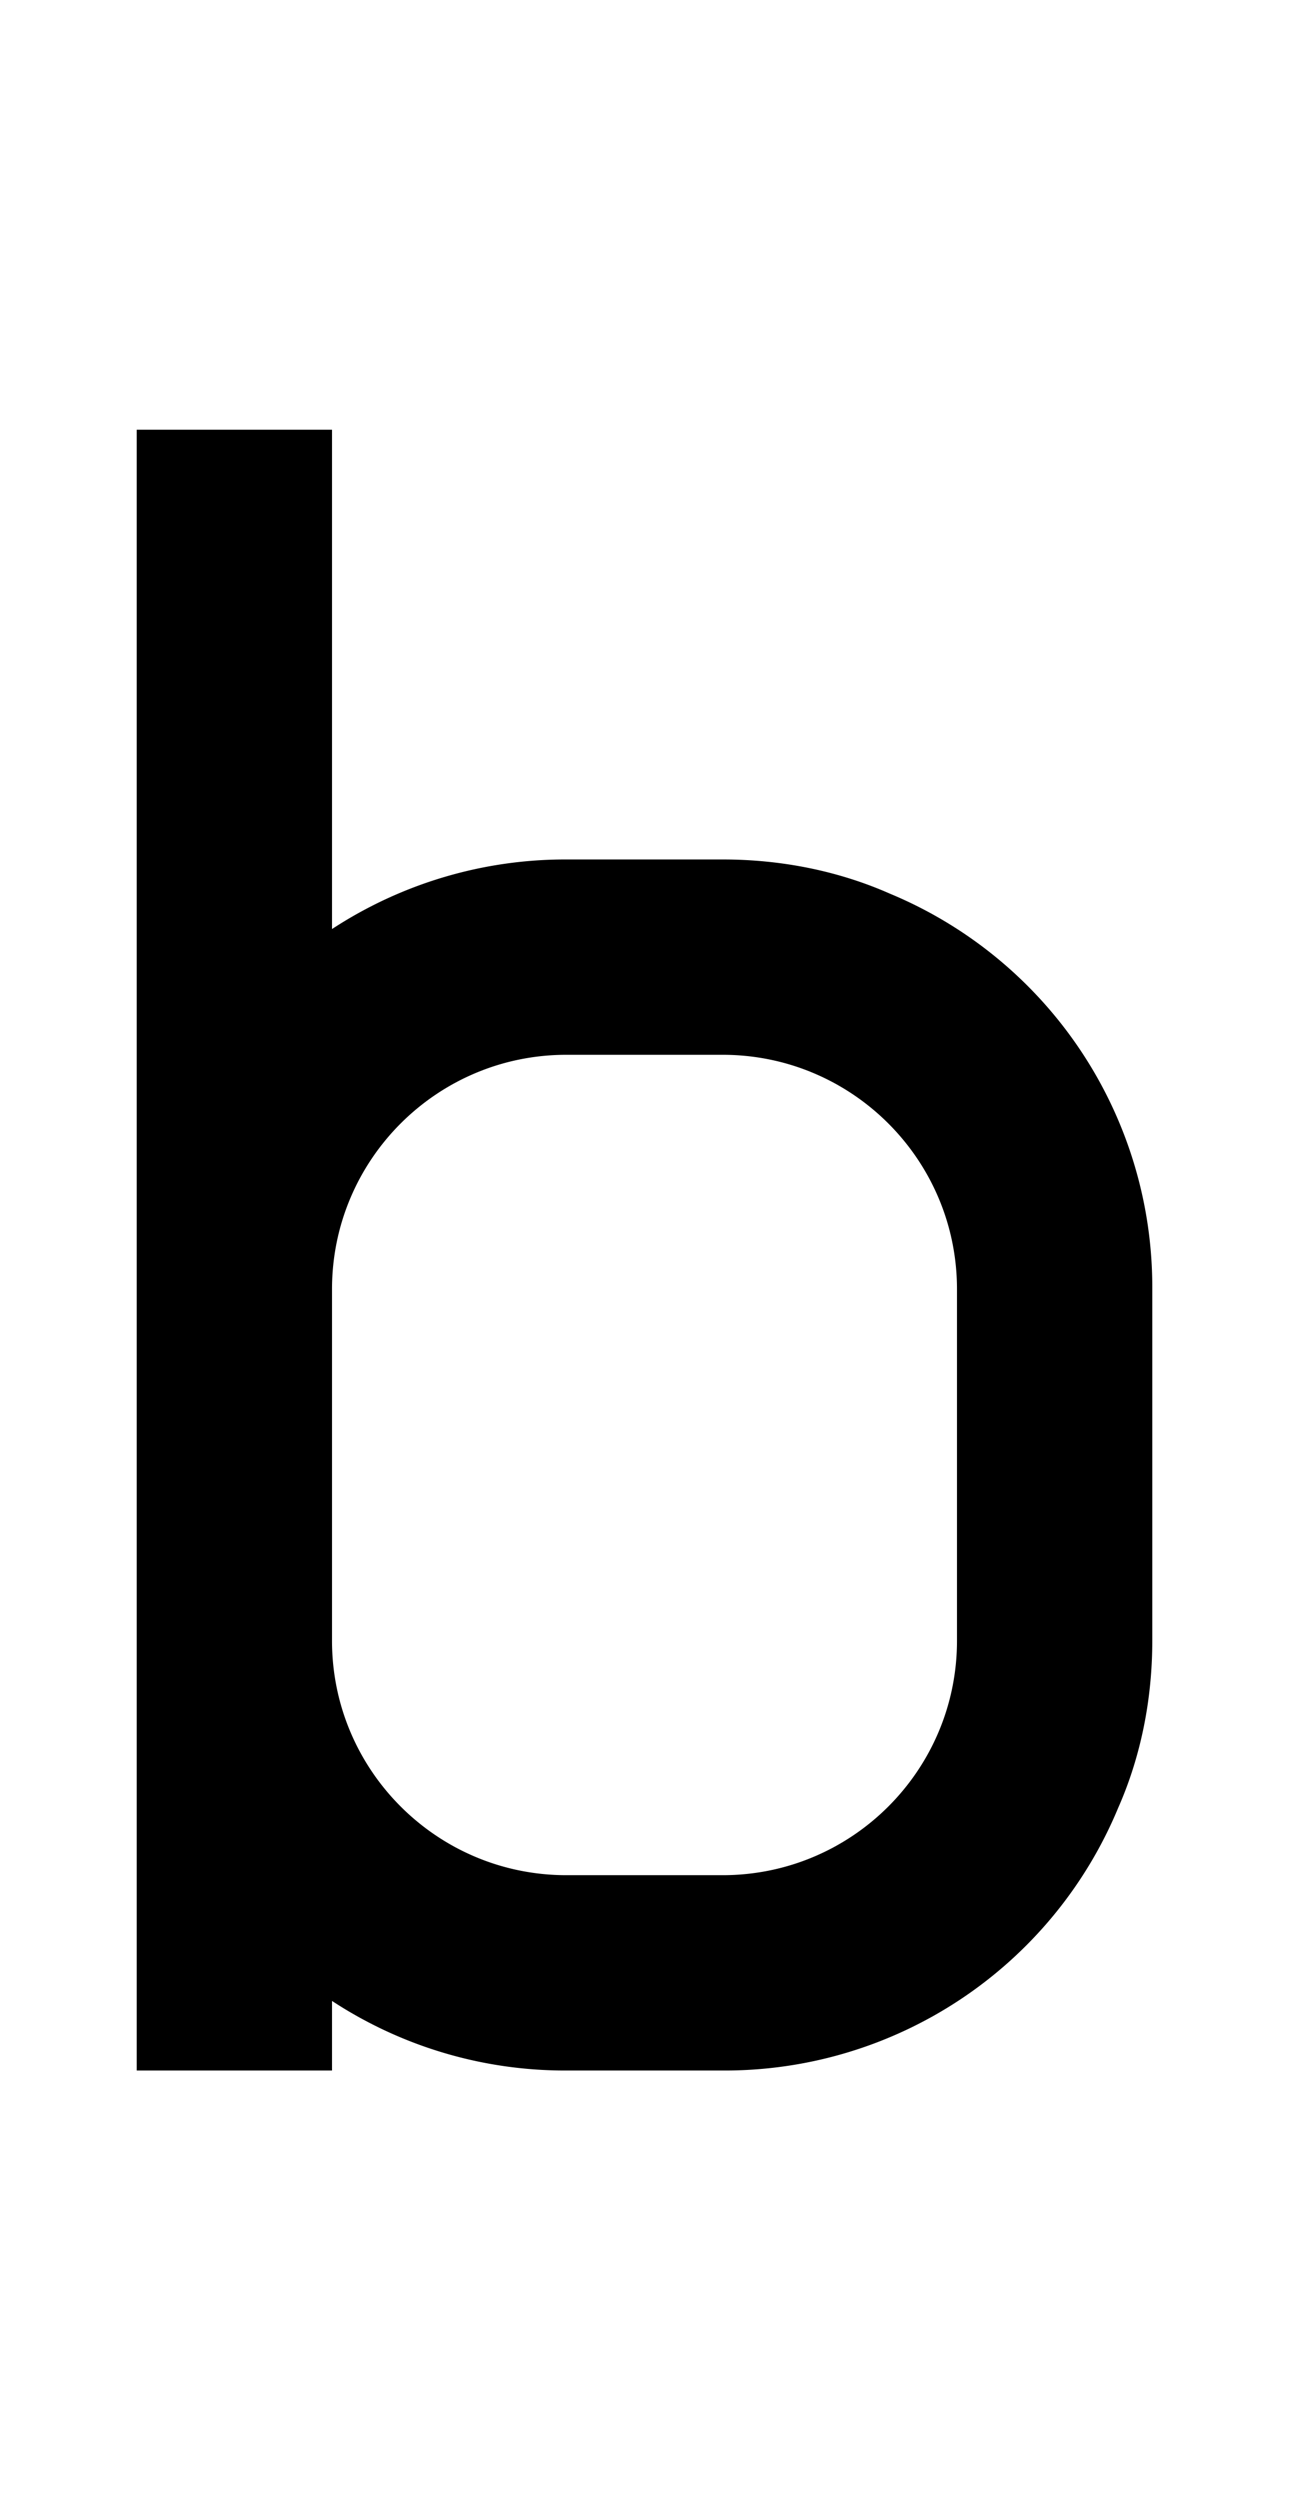<svg xmlns="http://www.w3.org/2000/svg" viewBox="0 0 1056 2048"><path d="M272 1696v-57a348 348 0 0 0 192 57h128a349 349 0 0 0 324-215c19-43 28-90 28-137v-288a349 349 0 0 0-215-324c-43-19-90-28-137-28H464a349 349 0 0 0-192 57V352H112v1344h160Zm0-640c0-106 86-192 192-192h128c106 0 192 86 192 192v288c0 106-86 192-192 192H464c-106 0-192-86-192-192v-288Z"/></svg>